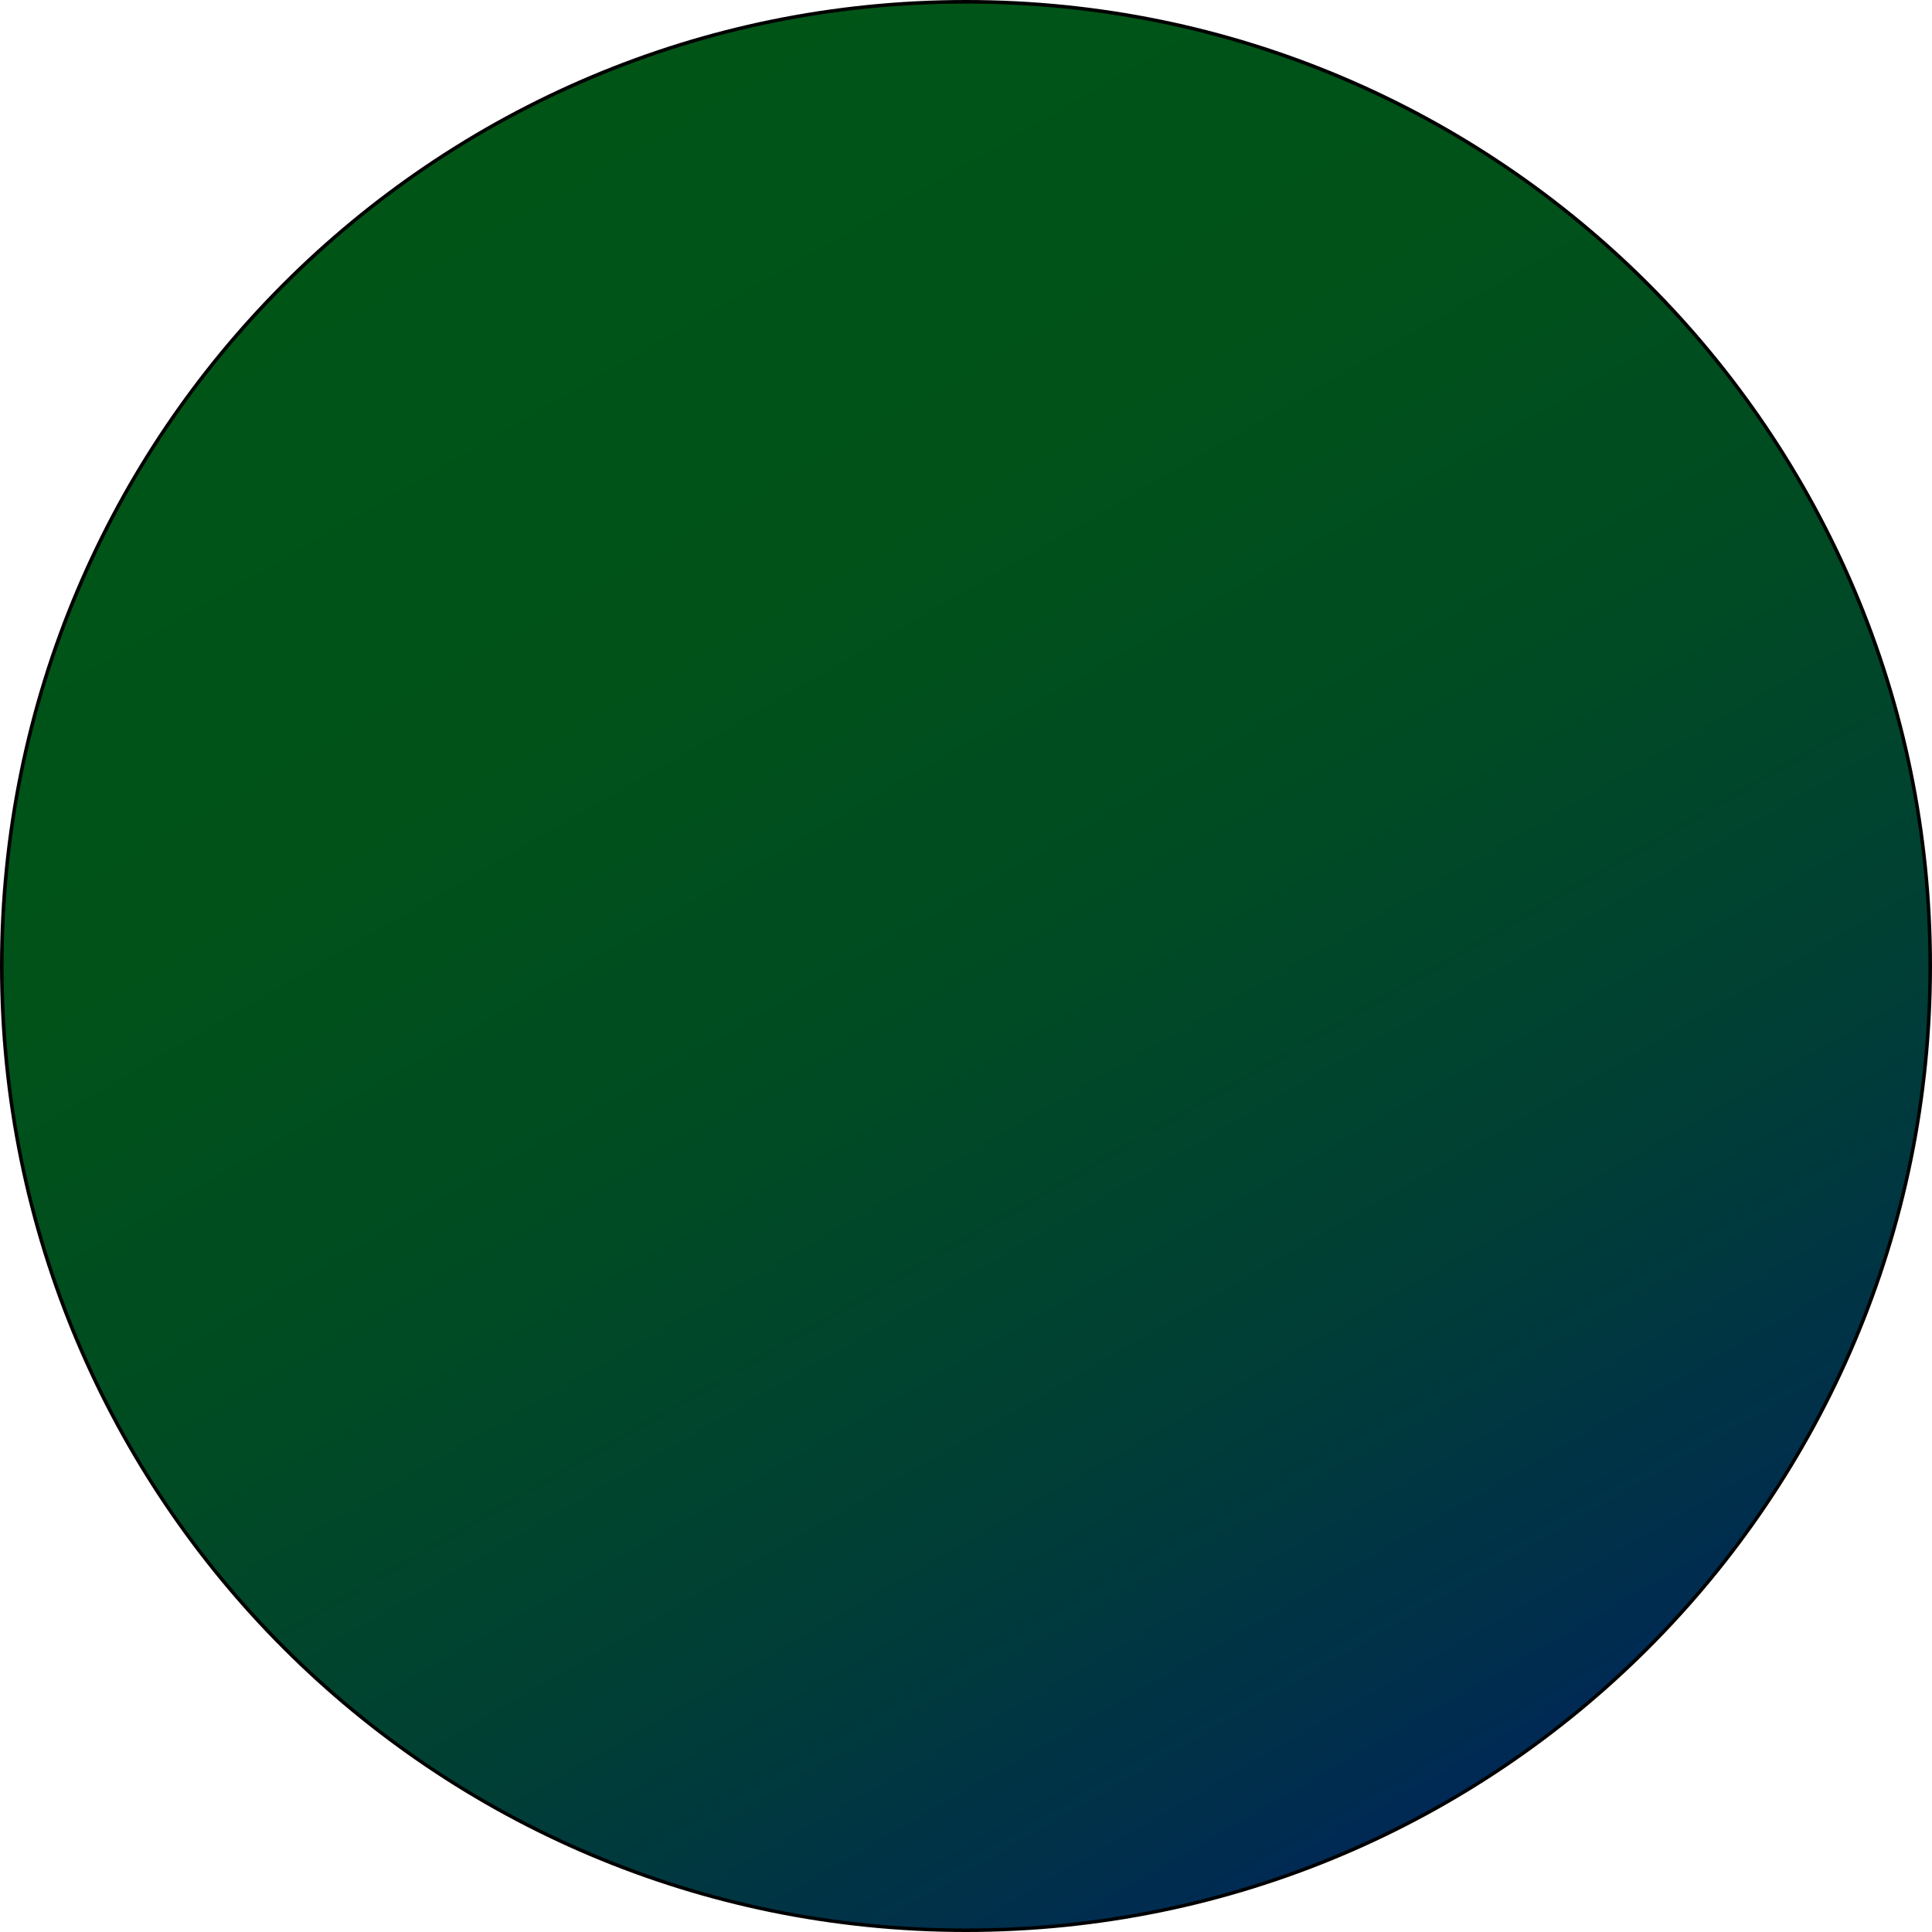 <?xml version="1.0" encoding="UTF-8"?>
<svg id="planete2" data-name="Calque 1" xmlns="http://www.w3.org/2000/svg" xmlns:xlink="http://www.w3.org/1999/xlink" viewBox="0 0 540 540">
  <defs>
    <style>
      #planete2 .cls-1 {
        fill: url(#Dégradé_sans_nom_7);
      }
    </style>
    <linearGradient id="Dégradé_sans_nom_7" data-name="Dégradé sans nom 7" x1="404.81" y1="503.49" x2="135.19" y2="36.51" gradientUnits="userSpaceOnUse">
      <stop offset="0" stop-color="#002955"/>
      <stop offset=".05" stop-color="#002e4d"/>
      <stop offset=".26" stop-color="#003f35"/>
      <stop offset=".48" stop-color="#004b23"/>
      <stop offset=".72" stop-color="#005219"/>
      <stop offset="1" stop-color="#005516"/>
    </linearGradient>
  </defs>
  <path class="cls-1" d="m270,539.5c-71.99,0-139.66-28.03-190.57-78.93S.5,341.99.5,270,28.53,130.34,79.43,79.43,198.01.5,270,.5s139.66,28.03,190.57,78.93,78.93,118.58,78.93,190.57-28.03,139.66-78.93,190.57-118.58,78.93-190.57,78.93Z"/>
  <path d="m270,1c36.32,0,71.54,7.11,104.71,21.14,32.03,13.55,60.8,32.94,85.51,57.65,24.7,24.7,44.1,53.47,57.65,85.51,14.03,33.16,21.14,68.39,21.14,104.71s-7.11,71.54-21.14,104.71c-13.55,32.03-32.94,60.8-57.65,85.51-24.7,24.7-53.47,44.1-85.51,57.65-33.16,14.03-68.39,21.14-104.71,21.14s-71.54-7.11-104.71-21.14c-32.03-13.55-60.8-32.94-85.51-57.65s-44.1-53.47-57.65-85.51C8.11,341.54,1,306.32,1,270s7.11-71.54,21.14-104.71c13.55-32.03,32.94-60.8,57.65-85.51,24.7-24.7,53.47-44.1,85.51-57.65C198.46,8.11,233.68,1,270,1m0-1C120.88,0,0,120.88,0,270s120.88,270,270,270,270-120.88,270-270S419.12,0,270,0h0Z"/>
</svg>